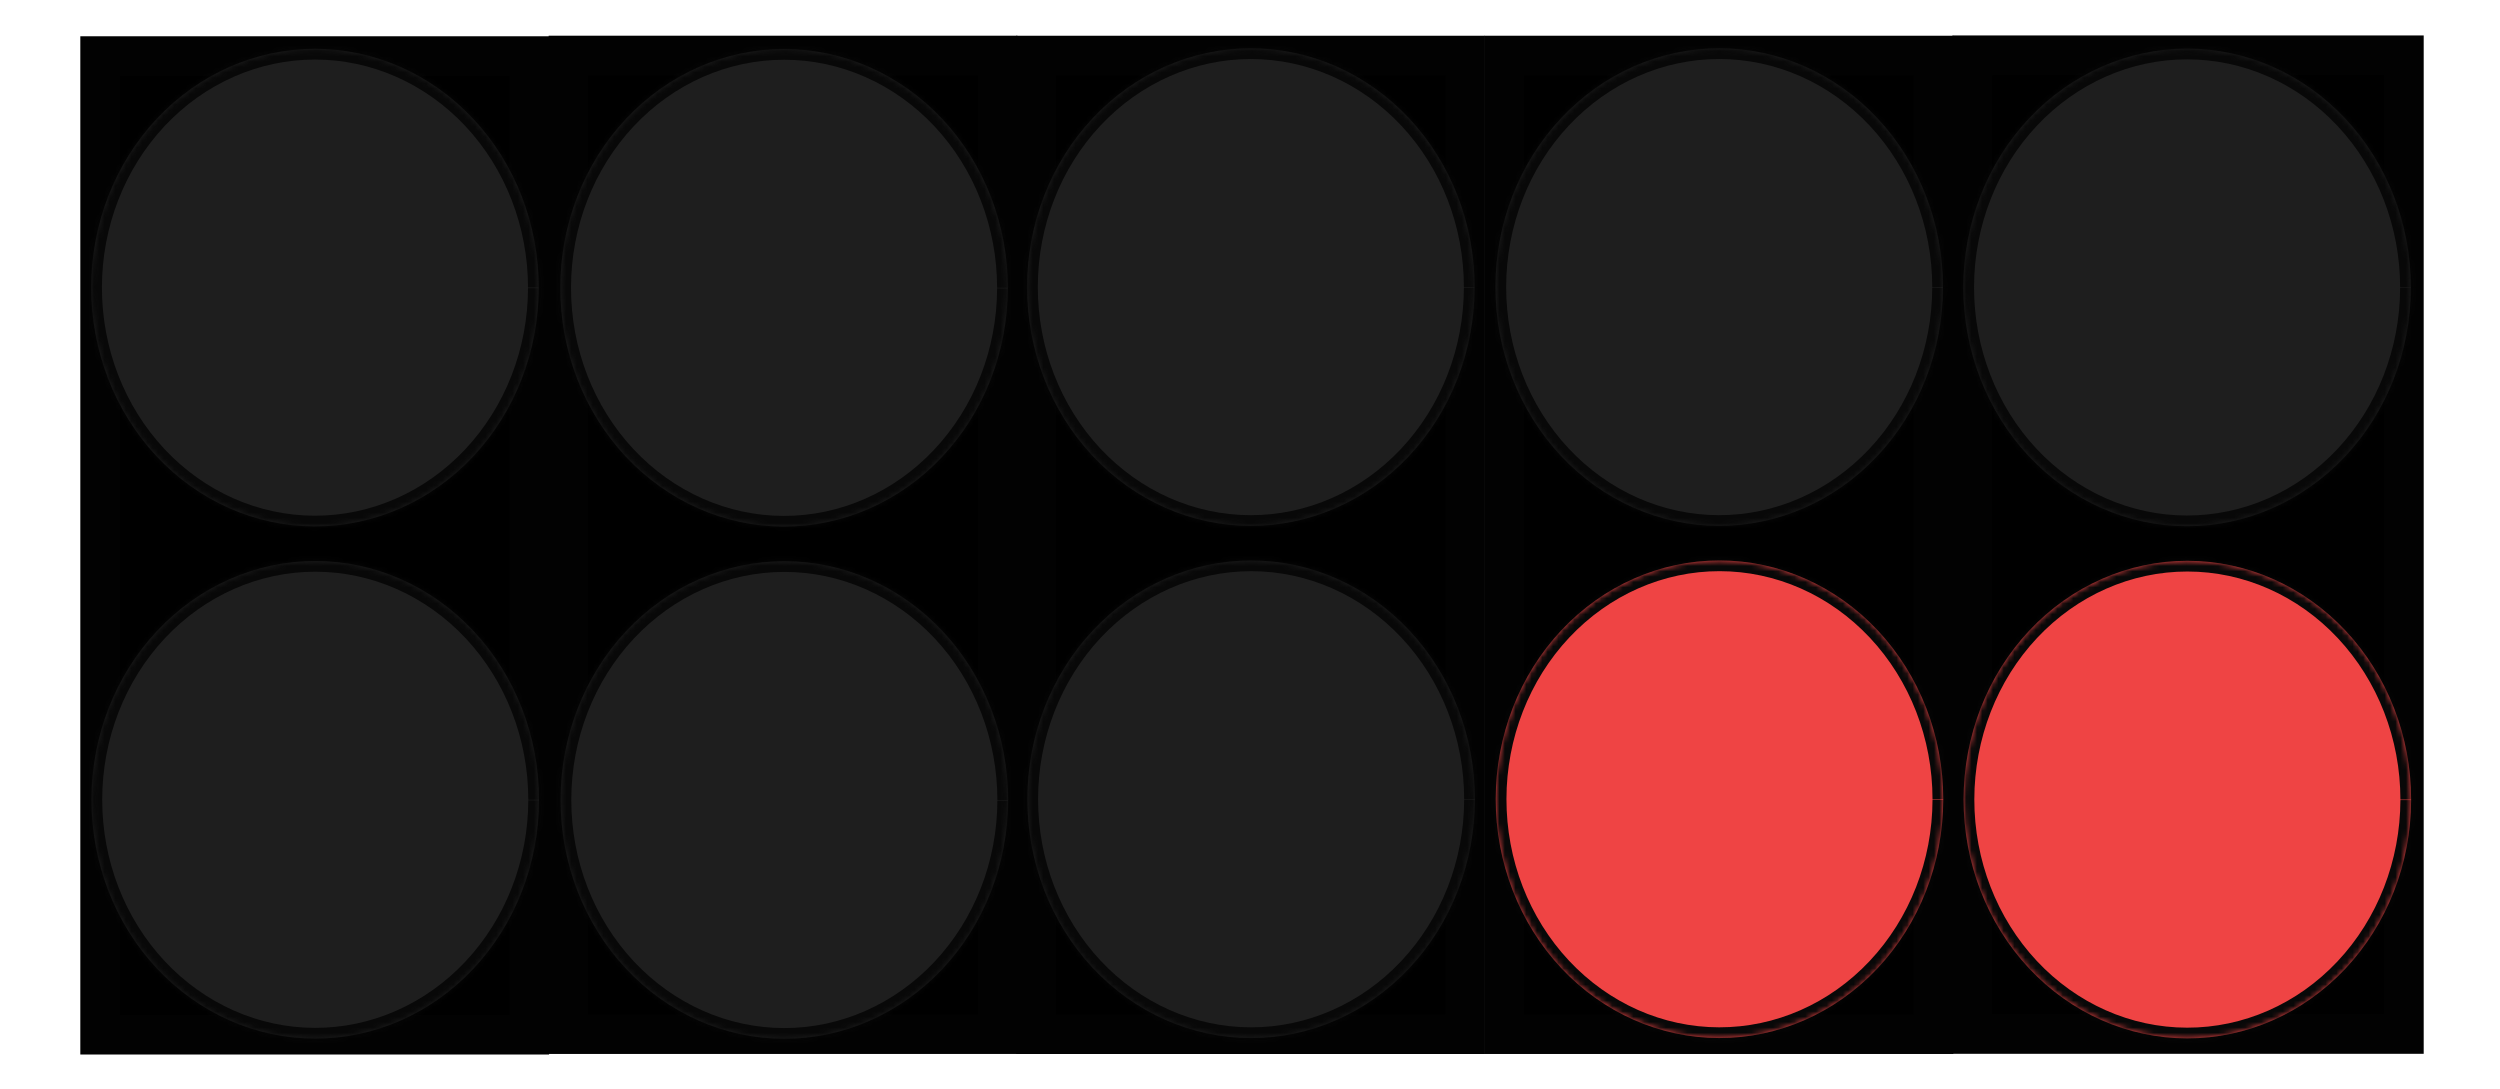 <svg width="466" height="203" viewBox="0 0 466 203" fill="none" xmlns="http://www.w3.org/2000/svg">
<path d="M98.66 10.449H18.66V192.874H98.66V10.449Z" fill="black" stroke="#020202" stroke-width="7.376"/>
<mask id="path-2-inside-1_1_87" fill="white">
<path fill-rule="evenodd" clip-rule="evenodd" d="M100.472 149.172C100.449 160.974 96.036 172.283 88.203 180.613C80.369 188.943 69.757 193.613 58.698 193.595C47.64 193.577 37.041 188.873 29.231 180.517C21.421 172.161 17.041 160.837 17.052 149.036C17.063 137.234 21.465 125.92 29.291 117.581C37.116 109.242 47.724 104.561 58.783 104.567C69.841 104.573 80.445 109.265 88.263 117.613C96.08 125.96 100.472 137.279 100.472 149.081"/>
</mask>
<path fill-rule="evenodd" clip-rule="evenodd" d="M100.472 149.172C100.449 160.974 96.036 172.283 88.203 180.613C80.369 188.943 69.757 193.613 58.698 193.595C47.64 193.577 37.041 188.873 29.231 180.517C21.421 172.161 17.041 160.837 17.052 149.036C17.063 137.234 21.465 125.92 29.291 117.581C37.116 109.242 47.724 104.561 58.783 104.567C69.841 104.573 80.445 109.265 88.263 117.613C96.08 125.96 100.472 137.279 100.472 149.081" fill="#1E1E1E"/>
<path d="M98.472 149.168C98.45 160.48 94.219 171.296 86.746 179.243L89.659 181.983C97.853 173.27 102.448 161.467 102.472 149.175L98.472 149.168ZM86.746 179.243C79.276 187.186 69.186 191.612 58.701 191.595L58.695 195.595C70.327 195.614 81.462 190.701 89.659 181.983L86.746 179.243ZM58.701 191.595C48.217 191.578 38.139 187.119 30.692 179.151L27.77 181.882C35.942 190.626 47.063 195.576 58.695 195.595L58.701 191.595ZM30.692 179.151C23.241 171.179 19.041 160.35 19.052 149.037L15.052 149.034C15.04 161.325 19.602 173.143 27.77 181.882L30.692 179.151ZM19.052 149.037C19.063 137.725 23.284 126.905 30.749 118.949L27.833 116.212C19.648 124.934 15.064 136.742 15.052 149.034L19.052 149.037ZM30.749 118.949C38.211 110.998 48.297 106.561 58.782 106.567L58.784 102.567C47.152 102.561 36.022 107.486 27.833 116.212L30.749 118.949ZM58.782 106.567C69.266 106.573 79.349 111.02 86.803 118.98L89.722 116.246C81.541 107.51 70.416 102.573 58.784 102.567L58.782 106.567ZM86.803 118.98C94.261 126.944 98.472 137.769 98.472 149.081L102.472 149.081C102.472 136.789 97.899 124.976 89.722 116.246L86.803 118.98Z" fill="#080808" mask="url(#path-2-inside-1_1_87)"/>
<mask id="path-4-inside-2_1_87" fill="white">
<path fill-rule="evenodd" clip-rule="evenodd" d="M100.42 53.705C100.397 65.507 95.984 76.816 88.15 85.147C80.317 93.477 69.704 98.146 58.646 98.128C47.588 98.11 36.989 93.406 29.179 85.05C21.369 76.695 16.989 65.371 17 53.569C17.011 41.767 21.414 30.453 29.239 22.114C37.065 13.776 47.673 9.095 58.731 9.101C69.79 9.107 80.393 13.799 88.211 22.146C96.028 30.494 100.42 41.812 100.42 53.614"/>
</mask>
<path fill-rule="evenodd" clip-rule="evenodd" d="M100.42 53.705C100.397 65.507 95.984 76.816 88.15 85.147C80.317 93.477 69.704 98.146 58.646 98.128C47.588 98.11 36.989 93.406 29.179 85.05C21.369 76.695 16.989 65.371 17 53.569C17.011 41.767 21.414 30.453 29.239 22.114C37.065 13.776 47.673 9.095 58.731 9.101C69.79 9.107 80.393 13.799 88.211 22.146C96.028 30.494 100.42 41.812 100.42 53.614" fill="#1E1E1E"/>
<path d="M98.42 53.702C98.398 65.013 94.167 75.829 86.694 83.777L89.608 86.517C97.801 77.804 102.396 66.001 102.42 53.709L98.42 53.702ZM86.694 83.777C79.224 91.72 69.134 96.145 58.649 96.128L58.643 100.128C70.275 100.147 81.41 95.234 89.608 86.517L86.694 83.777ZM58.649 96.128C48.165 96.111 38.087 91.652 30.64 83.685L27.718 86.416C35.89 95.16 47.011 100.109 58.643 100.128L58.649 96.128ZM30.64 83.685C23.189 75.713 18.989 64.883 19 53.571L15 53.567C14.988 65.859 19.55 77.676 27.718 86.416L30.64 83.685ZM19 53.571C19.011 42.259 23.232 31.439 30.697 23.483L27.781 20.746C19.596 29.468 15.012 41.276 15 53.567L19 53.571ZM30.697 23.483C38.159 15.532 48.245 11.095 58.73 11.101L58.732 7.101C47.1 7.094 35.97 12.019 27.781 20.746L30.697 23.483ZM58.73 11.101C69.215 11.106 79.297 15.554 86.751 23.513L89.67 20.779C81.49 12.044 70.364 7.107 58.732 7.101L58.73 11.101ZM86.751 23.513C94.209 31.477 98.42 42.302 98.42 53.614L102.42 53.614C102.42 41.323 97.847 29.51 89.67 20.779L86.751 23.513Z" fill="#080808" mask="url(#path-4-inside-2_1_87)"/>
<path d="M185.956 10.343H105.956V192.768H185.956V10.343Z" fill="black" stroke="#020202" stroke-width="7.376"/>
<mask id="path-7-inside-3_1_87" fill="white">
<path fill-rule="evenodd" clip-rule="evenodd" d="M187.909 149.208C187.887 161.01 183.474 172.319 175.64 180.649C167.807 188.98 157.194 193.649 146.136 193.631C135.077 193.613 124.478 188.909 116.669 180.553C108.859 172.197 104.479 160.874 104.49 149.072C104.501 137.27 108.903 125.956 116.729 117.617C124.554 109.278 135.162 104.597 146.221 104.603C157.279 104.609 167.883 109.302 175.7 117.649C183.518 125.996 187.909 137.315 187.91 149.117"/>
</mask>
<path fill-rule="evenodd" clip-rule="evenodd" d="M187.909 149.208C187.887 161.01 183.474 172.319 175.64 180.649C167.807 188.98 157.194 193.649 146.136 193.631C135.077 193.613 124.478 188.909 116.669 180.553C108.859 172.197 104.479 160.874 104.49 149.072C104.501 137.27 108.903 125.956 116.729 117.617C124.554 109.278 135.162 104.597 146.221 104.603C157.279 104.609 167.883 109.302 175.7 117.649C183.518 125.996 187.909 137.315 187.91 149.117" fill="#1E1E1E"/>
<path d="M185.909 149.204C185.888 160.516 181.657 171.332 174.183 179.279L177.097 182.02C185.291 173.306 189.886 161.504 189.909 149.212L185.909 149.204ZM174.183 179.279C166.714 187.222 156.624 191.648 146.139 191.631L146.133 195.631C157.765 195.65 168.9 190.737 177.097 182.02L174.183 179.279ZM146.139 191.631C135.654 191.614 125.577 187.155 118.13 179.188L115.208 181.919C123.38 190.663 134.5 195.612 146.133 195.631L146.139 191.631ZM118.13 179.188C110.679 171.216 106.479 160.386 106.49 149.074L102.49 149.07C102.478 161.362 107.039 173.179 115.208 181.919L118.13 179.188ZM106.49 149.074C106.501 137.762 110.721 126.941 118.187 118.986L115.27 116.249C107.085 124.971 102.502 136.778 102.49 149.07L106.49 149.074ZM118.187 118.986C125.649 111.035 135.735 106.598 146.22 106.603L146.222 102.603C134.59 102.597 123.46 107.522 115.27 116.249L118.187 118.986ZM146.22 106.603C156.704 106.609 166.786 111.057 174.241 119.016L177.16 116.282C168.979 107.547 157.854 102.61 146.222 102.603L146.22 106.603ZM174.241 119.016C181.699 126.98 185.909 137.805 185.91 149.117L189.91 149.117C189.909 136.825 185.337 125.013 177.16 116.282L174.241 119.016Z" fill="#080808" mask="url(#path-7-inside-3_1_87)"/>
<mask id="path-9-inside-4_1_87" fill="white">
<path fill-rule="evenodd" clip-rule="evenodd" d="M187.858 53.742C187.835 65.544 183.422 76.853 175.588 85.183C167.755 93.513 157.142 98.183 146.084 98.165C135.026 98.147 124.426 93.443 116.617 85.087C108.807 76.731 104.427 65.407 104.438 53.606C104.449 41.804 108.851 30.49 116.677 22.151C124.502 13.812 135.11 9.131 146.169 9.137C157.227 9.143 167.831 13.835 175.649 22.183C183.466 30.53 187.858 41.849 187.858 53.651"/>
</mask>
<path fill-rule="evenodd" clip-rule="evenodd" d="M187.858 53.742C187.835 65.544 183.422 76.853 175.588 85.183C167.755 93.513 157.142 98.183 146.084 98.165C135.026 98.147 124.426 93.443 116.617 85.087C108.807 76.731 104.427 65.407 104.438 53.606C104.449 41.804 108.851 30.49 116.677 22.151C124.502 13.812 135.11 9.131 146.169 9.137C157.227 9.143 167.831 13.835 175.649 22.183C183.466 30.53 187.858 41.849 187.858 53.651" fill="#1E1E1E"/>
<path d="M185.858 53.738C185.836 65.05 181.605 75.866 174.131 83.813L177.045 86.553C185.239 77.84 189.834 66.037 189.858 53.746L185.858 53.738ZM174.131 83.813C166.662 91.756 156.572 96.182 146.087 96.165L146.081 100.165C157.713 100.184 168.848 95.271 177.045 86.553L174.131 83.813ZM146.087 96.165C135.603 96.148 125.525 91.689 118.078 83.721L115.156 86.453C123.328 95.197 134.449 100.146 146.081 100.165L146.087 96.165ZM118.078 83.721C110.627 75.749 106.427 64.92 106.438 53.608L102.438 53.604C102.426 65.895 106.987 77.713 115.156 86.453L118.078 83.721ZM106.438 53.608C106.449 42.295 110.67 31.475 118.135 23.52L115.219 20.782C107.033 29.504 102.45 41.312 102.438 53.604L106.438 53.608ZM118.135 23.52C125.597 15.568 135.683 11.131 146.168 11.137L146.17 7.137C134.538 7.131 123.408 12.056 115.219 20.782L118.135 23.52ZM146.168 11.137C156.653 11.143 166.735 15.591 174.189 23.55L177.108 20.816C168.927 12.08 157.802 7.143 146.17 7.137L146.168 11.137ZM174.189 23.55C181.647 31.514 185.858 42.339 185.858 53.651L189.858 53.651C189.858 41.359 185.285 29.546 177.108 20.816L174.189 23.55Z" fill="#080808" mask="url(#path-9-inside-4_1_87)"/>
<path d="M273.108 10.351H193.108V192.776H273.108V10.351Z" fill="black" stroke="#020202" stroke-width="7.376"/>
<mask id="path-12-inside-5_1_87" fill="white">
<path fill-rule="evenodd" clip-rule="evenodd" d="M274.919 149.074C274.897 160.876 270.483 172.185 262.65 180.516C254.817 188.846 244.204 193.515 233.146 193.497C222.087 193.479 211.488 188.775 203.679 180.419C195.869 172.064 191.488 160.74 191.5 148.938C191.511 137.136 195.913 125.822 203.739 117.483C211.564 109.145 222.172 104.464 233.231 104.47C244.289 104.476 254.893 109.168 262.71 117.515C270.528 125.863 274.919 137.181 274.919 148.983"/>
</mask>
<path fill-rule="evenodd" clip-rule="evenodd" d="M274.919 149.074C274.897 160.876 270.483 172.185 262.65 180.516C254.817 188.846 244.204 193.515 233.146 193.497C222.087 193.479 211.488 188.775 203.679 180.419C195.869 172.064 191.488 160.74 191.5 148.938C191.511 137.136 195.913 125.822 203.739 117.483C211.564 109.145 222.172 104.464 233.231 104.47C244.289 104.476 254.893 109.168 262.71 117.515C270.528 125.863 274.919 137.181 274.919 148.983" fill="#1E1E1E"/>
<path d="M272.919 149.071C272.898 160.383 268.666 171.198 261.193 179.146L264.107 181.886C272.301 173.173 276.896 161.37 276.919 149.078L272.919 149.071ZM261.193 179.146C253.724 187.089 243.634 191.514 233.149 191.497L233.142 195.497C244.775 195.516 255.909 190.603 264.107 181.886L261.193 179.146ZM233.149 191.497C222.664 191.48 212.586 187.021 205.14 179.054L202.217 181.785C210.39 190.529 221.51 195.478 233.142 195.497L233.149 191.497ZM205.14 179.054C197.689 171.082 193.489 160.252 193.5 148.94L189.5 148.936C189.488 161.228 194.049 173.045 202.217 181.785L205.14 179.054ZM193.5 148.94C193.51 137.628 197.731 126.808 205.197 118.852L202.28 116.115C194.095 124.837 189.511 136.645 189.5 148.936L193.5 148.94ZM205.197 118.852C212.659 110.901 222.745 106.464 233.229 106.47L233.232 102.47C221.599 102.463 210.469 107.388 202.28 116.115L205.197 118.852ZM233.229 106.47C243.714 106.475 253.796 110.923 261.25 118.882L264.17 116.148C255.989 107.413 244.864 102.476 233.232 102.47L233.229 106.47ZM261.25 118.882C268.709 126.846 272.919 137.671 272.919 148.983L276.919 148.983C276.919 136.692 272.347 124.879 264.17 116.148L261.25 118.882Z" fill="#080808" mask="url(#path-12-inside-5_1_87)"/>
<mask id="path-14-inside-6_1_87" fill="white">
<path fill-rule="evenodd" clip-rule="evenodd" d="M274.867 53.608C274.845 65.41 270.432 76.719 262.598 85.049C254.765 93.38 244.152 98.049 233.094 98.031C222.035 98.013 211.436 93.309 203.627 84.953C195.817 76.597 191.436 65.274 191.448 53.472C191.459 41.67 195.861 30.356 203.687 22.017C211.512 13.678 222.12 8.997 233.179 9.003C244.237 9.009 254.841 13.702 262.658 22.049C270.476 30.396 274.867 41.715 274.867 53.517"/>
</mask>
<path fill-rule="evenodd" clip-rule="evenodd" d="M274.867 53.608C274.845 65.41 270.432 76.719 262.598 85.049C254.765 93.38 244.152 98.049 233.094 98.031C222.035 98.013 211.436 93.309 203.627 84.953C195.817 76.597 191.436 65.274 191.448 53.472C191.459 41.67 195.861 30.356 203.687 22.017C211.512 13.678 222.12 8.997 233.179 9.003C244.237 9.009 254.841 13.702 262.658 22.049C270.476 30.396 274.867 41.715 274.867 53.517" fill="#1E1E1E"/>
<path d="M272.867 53.604C272.846 64.916 268.615 75.732 261.141 83.679L264.055 86.419C272.249 77.706 276.844 65.903 276.867 53.612L272.867 53.604ZM261.141 83.679C253.672 91.622 243.582 96.048 233.097 96.031L233.09 100.031C244.723 100.05 255.857 95.137 264.055 86.419L261.141 83.679ZM233.097 96.031C222.612 96.014 212.535 91.555 205.088 83.587L202.165 86.319C210.338 95.063 221.458 100.012 233.09 100.031L233.097 96.031ZM205.088 83.587C197.637 75.615 193.437 64.786 193.448 53.474L189.448 53.47C189.436 65.762 193.997 77.579 202.165 86.319L205.088 83.587ZM193.448 53.474C193.458 42.162 197.679 31.341 205.145 23.386L202.228 20.648C194.043 29.37 189.459 41.178 189.448 53.47L193.448 53.474ZM205.145 23.386C212.607 15.434 222.693 10.998 233.178 11.003L233.18 7.003C221.547 6.997 210.417 11.922 202.228 20.648L205.145 23.386ZM233.178 11.003C243.662 11.009 253.744 15.457 261.198 23.416L264.118 20.682C255.937 11.947 244.812 7.01 233.18 7.003L233.178 11.003ZM261.198 23.416C268.657 31.38 272.867 42.205 272.867 53.517L276.867 53.517C276.867 41.225 272.295 29.413 264.118 20.682L261.198 23.416Z" fill="#080808" mask="url(#path-14-inside-6_1_87)"/>
<path d="M360.41 10.348H280.41V192.773H360.41V10.348Z" fill="black" stroke="#020202" stroke-width="7.376"/>
<mask id="path-17-inside-7_1_87" fill="white">
<path fill-rule="evenodd" clip-rule="evenodd" d="M362.221 149.071C362.199 160.873 357.786 172.182 349.952 180.512C342.119 188.843 331.506 193.512 320.448 193.494C309.389 193.476 298.79 188.772 290.981 180.416C283.171 172.06 278.791 160.737 278.802 148.935C278.813 137.133 283.215 125.819 291.041 117.48C298.866 109.141 309.474 104.46 320.533 104.466C331.591 104.472 342.195 109.165 350.012 117.512C357.83 125.859 362.221 137.178 362.221 148.98"/>
</mask>
<path fill-rule="evenodd" clip-rule="evenodd" d="M362.221 149.071C362.199 160.873 357.786 172.182 349.952 180.512C342.119 188.843 331.506 193.512 320.448 193.494C309.389 193.476 298.79 188.772 290.981 180.416C283.171 172.06 278.791 160.737 278.802 148.935C278.813 137.133 283.215 125.819 291.041 117.48C298.866 109.141 309.474 104.46 320.533 104.466C331.591 104.472 342.195 109.165 350.012 117.512C357.83 125.859 362.221 137.178 362.221 148.98" fill="#EF4444"/>
<path d="M360.221 149.067C360.2 160.379 355.969 171.195 348.495 179.142L351.409 181.883C359.603 173.169 364.198 161.367 364.221 149.075L360.221 149.067ZM348.495 179.142C341.026 187.085 330.936 191.511 320.451 191.494L320.445 195.494C332.077 195.513 343.212 190.6 351.409 181.883L348.495 179.142ZM320.451 191.494C309.966 191.477 299.889 187.018 292.442 179.051L289.52 181.782C297.692 190.526 308.812 195.475 320.445 195.494L320.451 191.494ZM292.442 179.051C284.991 171.079 280.791 160.249 280.802 148.937L276.802 148.933C276.79 161.225 281.351 173.042 289.52 181.782L292.442 179.051ZM280.802 148.937C280.813 137.625 285.033 126.804 292.499 118.849L289.582 116.112C281.397 124.834 276.814 136.641 276.802 148.933L280.802 148.937ZM292.499 118.849C299.961 110.898 310.047 106.461 320.532 106.466L320.534 102.466C308.902 102.46 297.772 107.385 289.582 116.112L292.499 118.849ZM320.532 106.466C331.016 106.472 341.098 110.92 348.553 118.879L351.472 116.145C343.291 107.41 332.166 102.473 320.534 102.466L320.532 106.466ZM348.553 118.879C356.011 126.843 360.221 137.668 360.221 148.98L364.221 148.98C364.221 136.688 359.649 124.876 351.472 116.145L348.553 118.879Z" fill="#080808" mask="url(#path-17-inside-7_1_87)"/>
<mask id="path-19-inside-8_1_87" fill="white">
<path fill-rule="evenodd" clip-rule="evenodd" d="M362.17 53.605C362.147 65.407 357.734 76.716 349.9 85.046C342.067 93.376 331.454 98.046 320.396 98.028C309.338 98.01 298.738 93.306 290.929 84.95C283.119 76.594 278.739 65.27 278.75 53.469C278.761 41.667 283.163 30.353 290.989 22.014C298.814 13.675 309.422 8.994 320.481 9C331.539 9.006 342.143 13.698 349.96 22.046C357.778 30.393 362.17 41.712 362.17 53.514"/>
</mask>
<path fill-rule="evenodd" clip-rule="evenodd" d="M362.17 53.605C362.147 65.407 357.734 76.716 349.9 85.046C342.067 93.376 331.454 98.046 320.396 98.028C309.338 98.01 298.738 93.306 290.929 84.95C283.119 76.594 278.739 65.27 278.75 53.469C278.761 41.667 283.163 30.353 290.989 22.014C298.814 13.675 309.422 8.994 320.481 9C331.539 9.006 342.143 13.698 349.96 22.046C357.778 30.393 362.17 41.712 362.17 53.514" fill="#1E1E1E"/>
<path d="M360.17 53.601C360.148 64.913 355.917 75.729 348.443 83.676L351.357 86.416C359.551 77.703 364.146 65.9 364.17 53.609L360.17 53.601ZM348.443 83.676C340.974 91.619 330.884 96.045 320.399 96.028L320.393 100.028C332.025 100.047 343.16 95.134 351.357 86.416L348.443 83.676ZM320.399 96.028C309.915 96.011 299.837 91.552 292.39 83.584L289.468 86.316C297.64 95.059 308.761 100.009 320.393 100.028L320.399 96.028ZM292.39 83.584C284.939 75.612 280.739 64.783 280.75 53.471L276.75 53.467C276.738 65.758 281.299 77.576 289.468 86.316L292.39 83.584ZM280.75 53.471C280.761 42.158 284.981 31.338 292.447 23.382L289.531 20.645C281.345 29.367 276.762 41.175 276.75 53.467L280.75 53.471ZM292.447 23.382C299.909 15.431 309.995 10.994 320.48 11L320.482 7C308.85 6.994 297.72 11.919 289.531 20.645L292.447 23.382ZM320.48 11C330.964 11.006 341.046 15.454 348.501 23.413L351.42 20.679C343.239 11.943 332.114 7.006 320.482 7L320.48 11ZM348.501 23.413C355.959 31.377 360.17 42.202 360.17 53.514L364.17 53.514C364.17 41.222 359.597 29.409 351.42 20.679L348.501 23.413Z" fill="#080808" mask="url(#path-19-inside-8_1_87)"/>
<path d="M448.079 10.306H367.643V192.731H448.079V10.306Z" fill="black" stroke="#020202" stroke-width="7.396"/>
<mask id="path-22-inside-9_1_87" fill="white">
<path fill-rule="evenodd" clip-rule="evenodd" d="M449.434 149.135C449.411 160.937 444.998 172.247 437.165 180.577C429.331 188.907 418.719 193.576 407.66 193.558C396.602 193.54 386.003 188.836 378.193 180.481C370.384 172.125 366.003 160.801 366.014 148.999C366.026 137.197 370.428 125.883 378.253 117.545C386.079 109.206 396.687 104.525 407.745 104.531C418.804 104.537 429.407 109.229 437.225 117.576C445.043 125.924 449.434 137.242 449.434 149.044"/>
</mask>
<path fill-rule="evenodd" clip-rule="evenodd" d="M449.434 149.135C449.411 160.937 444.998 172.247 437.165 180.577C429.331 188.907 418.719 193.576 407.66 193.558C396.602 193.54 386.003 188.836 378.193 180.481C370.384 172.125 366.003 160.801 366.014 148.999C366.026 137.197 370.428 125.883 378.253 117.545C386.079 109.206 396.687 104.525 407.745 104.531C418.804 104.537 429.407 109.229 437.225 117.576C445.043 125.924 449.434 137.242 449.434 149.044" fill="#EF4444"/>
<path d="M447.434 149.132C447.412 160.444 443.181 171.259 435.708 179.207L438.622 181.947C446.815 173.234 451.411 161.431 451.434 149.139L447.434 149.132ZM435.708 179.207C428.239 187.15 418.148 191.576 407.664 191.558L407.657 195.558C419.289 195.577 430.424 190.664 438.622 181.947L435.708 179.207ZM407.664 191.558C397.179 191.541 387.101 187.082 379.655 179.115L376.732 181.846C384.905 190.59 396.025 195.539 407.657 195.558L407.664 191.558ZM379.655 179.115C372.204 171.143 368.004 160.313 368.014 149.001L364.014 148.997C364.003 161.289 368.564 173.107 376.732 181.846L379.655 179.115ZM368.014 149.001C368.025 137.689 372.246 126.869 379.712 118.913L376.795 116.176C368.61 124.898 364.026 136.706 364.014 148.997L368.014 149.001ZM379.712 118.913C387.174 110.962 397.26 106.525 407.744 106.531L407.746 102.531C396.114 102.524 384.984 107.449 376.795 116.176L379.712 118.913ZM407.744 106.531C418.229 106.536 428.311 110.984 435.765 118.944L438.685 116.209C430.504 107.474 419.379 102.537 407.746 102.531L407.744 106.531ZM435.765 118.944C443.224 126.907 447.434 137.732 447.434 149.044L451.434 149.044C451.434 136.753 446.861 124.94 438.685 116.209L435.765 118.944Z" fill="#080808" mask="url(#path-22-inside-9_1_87)"/>
<mask id="path-24-inside-10_1_87" fill="white">
<path fill-rule="evenodd" clip-rule="evenodd" d="M449.382 53.669C449.36 65.471 444.946 76.78 437.113 85.11C429.28 93.441 418.667 98.11 407.609 98.092C396.55 98.074 385.951 93.37 378.142 85.014C370.332 76.658 365.951 65.335 365.963 53.533C365.974 41.731 370.376 30.417 378.202 22.078C386.027 13.739 396.635 9.058 407.694 9.064C418.752 9.07 429.356 13.763 437.173 22.11C444.991 30.457 449.382 41.776 449.382 53.578"/>
</mask>
<path fill-rule="evenodd" clip-rule="evenodd" d="M449.382 53.669C449.36 65.471 444.946 76.78 437.113 85.11C429.28 93.441 418.667 98.11 407.609 98.092C396.55 98.074 385.951 93.37 378.142 85.014C370.332 76.658 365.951 65.335 365.963 53.533C365.974 41.731 370.376 30.417 378.202 22.078C386.027 13.739 396.635 9.058 407.694 9.064C418.752 9.07 429.356 13.763 437.173 22.11C444.991 30.457 449.382 41.776 449.382 53.578" fill="#1E1E1E"/>
<path d="M447.382 53.665C447.361 64.977 443.129 75.793 435.656 83.74L438.57 86.481C446.764 77.767 451.359 65.965 451.382 53.673L447.382 53.665ZM435.656 83.74C428.187 91.683 418.097 96.109 407.612 96.092L407.605 100.092C419.238 100.111 430.372 95.198 438.57 86.481L435.656 83.74ZM407.612 96.092C397.127 96.075 387.049 91.616 379.603 83.648L376.68 86.38C384.853 95.124 395.973 100.073 407.605 100.092L407.612 96.092ZM379.603 83.648C372.152 75.677 367.952 64.847 367.963 53.535L363.963 53.531C363.951 65.823 368.512 77.64 376.68 86.38L379.603 83.648ZM367.963 53.535C367.973 42.223 372.194 31.402 379.66 23.447L376.743 20.709C368.558 29.432 363.974 41.239 363.963 53.531L367.963 53.535ZM379.66 23.447C387.122 15.496 397.208 11.059 407.692 11.064L407.695 7.064C396.062 7.058 384.932 11.983 376.743 20.709L379.66 23.447ZM407.692 11.064C418.177 11.07 428.259 15.518 435.713 23.477L438.633 20.743C430.452 12.008 419.327 7.071 407.695 7.064L407.692 11.064ZM435.713 23.477C443.172 31.441 447.382 42.266 447.382 53.578L451.382 53.578C451.382 41.286 446.81 29.474 438.633 20.743L435.713 23.477Z" fill="#080808" mask="url(#path-24-inside-10_1_87)"/>
</svg>
